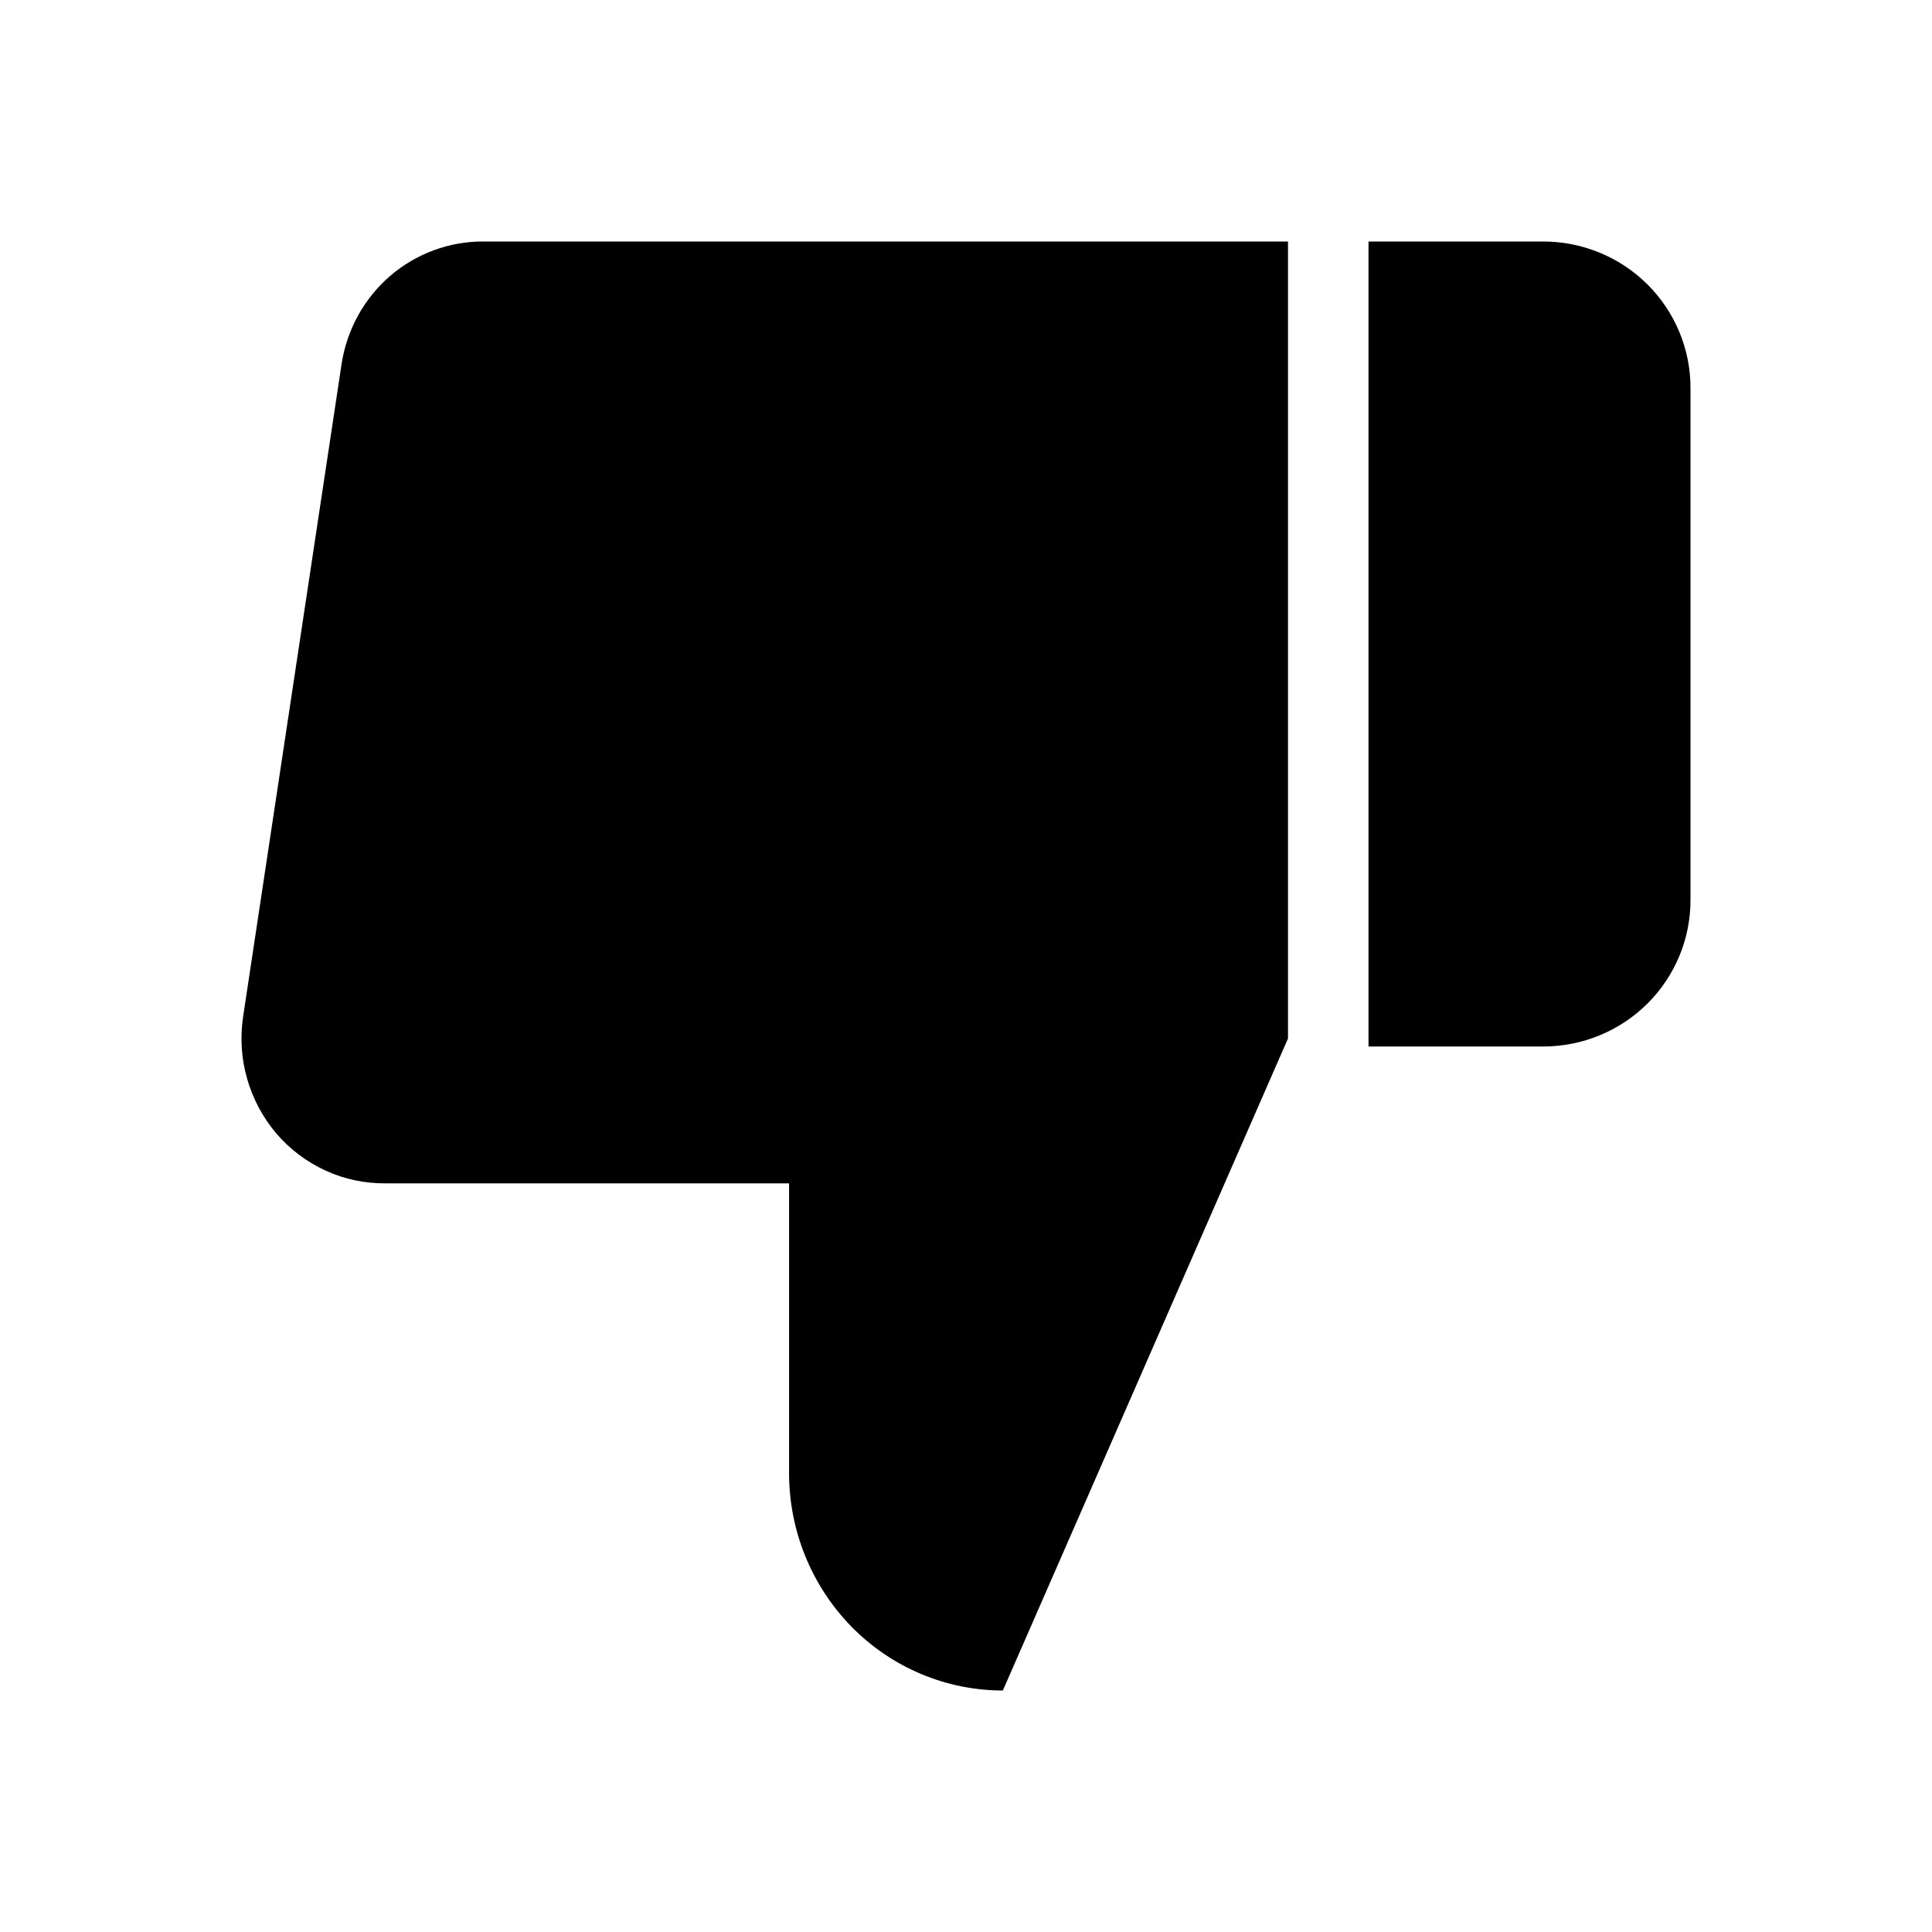 <svg width="12" height="12" viewBox="0 0 12 12"  xmlns="http://www.w3.org/2000/svg">
<path d="M4.901 9.15V7.35H2.395C2.267 7.351 2.14 7.325 2.023 7.271C1.906 7.218 1.801 7.139 1.717 7.041C1.633 6.942 1.571 6.826 1.535 6.701C1.499 6.576 1.491 6.444 1.51 6.315L2.121 2.265C2.153 2.05 2.26 1.855 2.423 1.714C2.586 1.574 2.793 1.498 3.006 1.5H8V6.45L6.229 10.5C5.877 10.5 5.539 10.358 5.29 10.105C5.041 9.851 4.901 9.508 4.901 9.15Z" />
<path d="M9.585 1.5C9.828 1.5 10.061 1.596 10.232 1.766C10.404 1.937 10.5 2.168 10.5 2.409V5.591C10.5 5.832 10.404 6.063 10.232 6.234C10.061 6.404 9.828 6.5 9.585 6.5H8.5V1.5H9.585Z" />
</svg>
